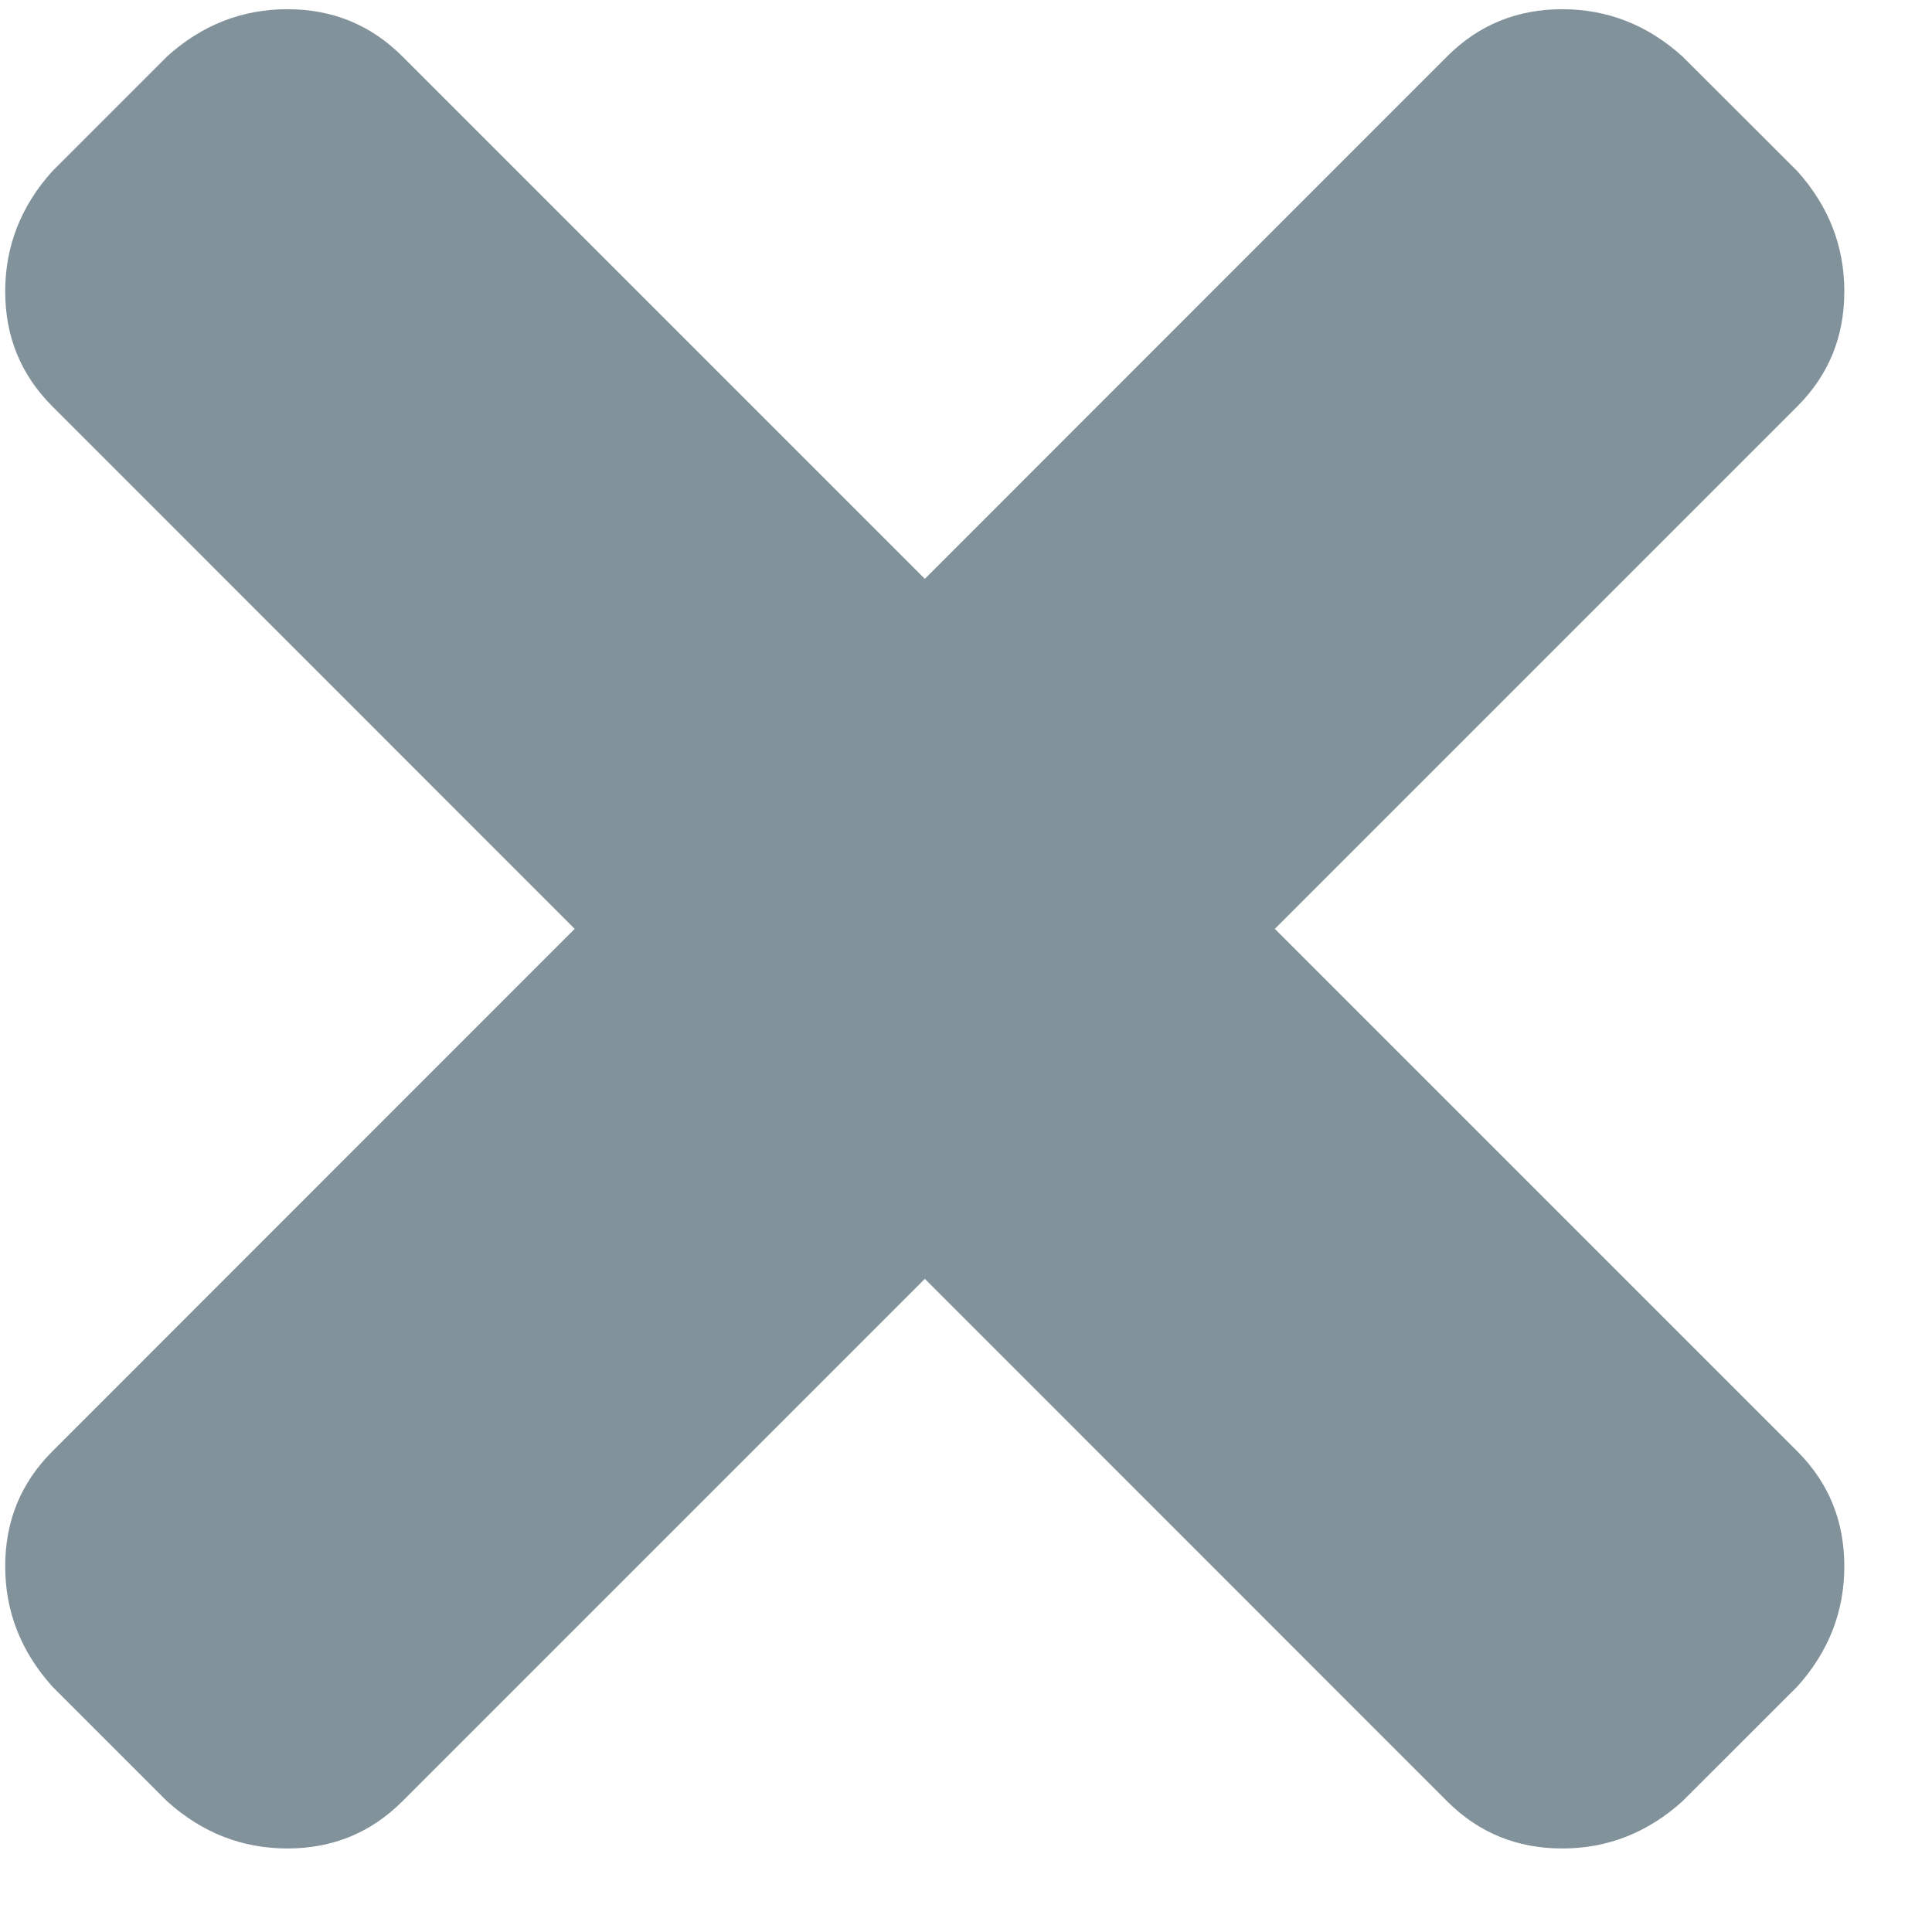<svg width="13" height="13" viewBox="0 0 13 13" fill="none" xmlns="http://www.w3.org/2000/svg">
<path d="M8.578 6.25L12.094 9.766C12.305 9.977 12.41 10.234 12.41 10.539C12.41 10.844 12.305 11.113 12.094 11.348L11.32 12.121C11.086 12.332 10.816 12.438 10.512 12.438C10.207 12.438 9.949 12.332 9.738 12.121L6.223 8.605L2.707 12.121C2.496 12.332 2.238 12.438 1.934 12.438C1.629 12.438 1.359 12.332 1.125 12.121L0.352 11.348C0.141 11.113 0.035 10.844 0.035 10.539C0.035 10.234 0.141 9.977 0.352 9.766L3.867 6.25L0.352 2.734C0.141 2.523 0.035 2.266 0.035 1.961C0.035 1.656 0.141 1.387 0.352 1.152L1.125 0.379C1.359 0.168 1.629 0.062 1.934 0.062C2.238 0.062 2.496 0.168 2.707 0.379L6.223 3.895L9.738 0.379C9.949 0.168 10.207 0.062 10.512 0.062C10.816 0.062 11.086 0.168 11.32 0.379L12.094 1.152C12.305 1.387 12.41 1.656 12.41 1.961C12.41 2.266 12.305 2.523 12.094 2.734L8.578 6.25Z" fill="#82929B"/>
</svg>

